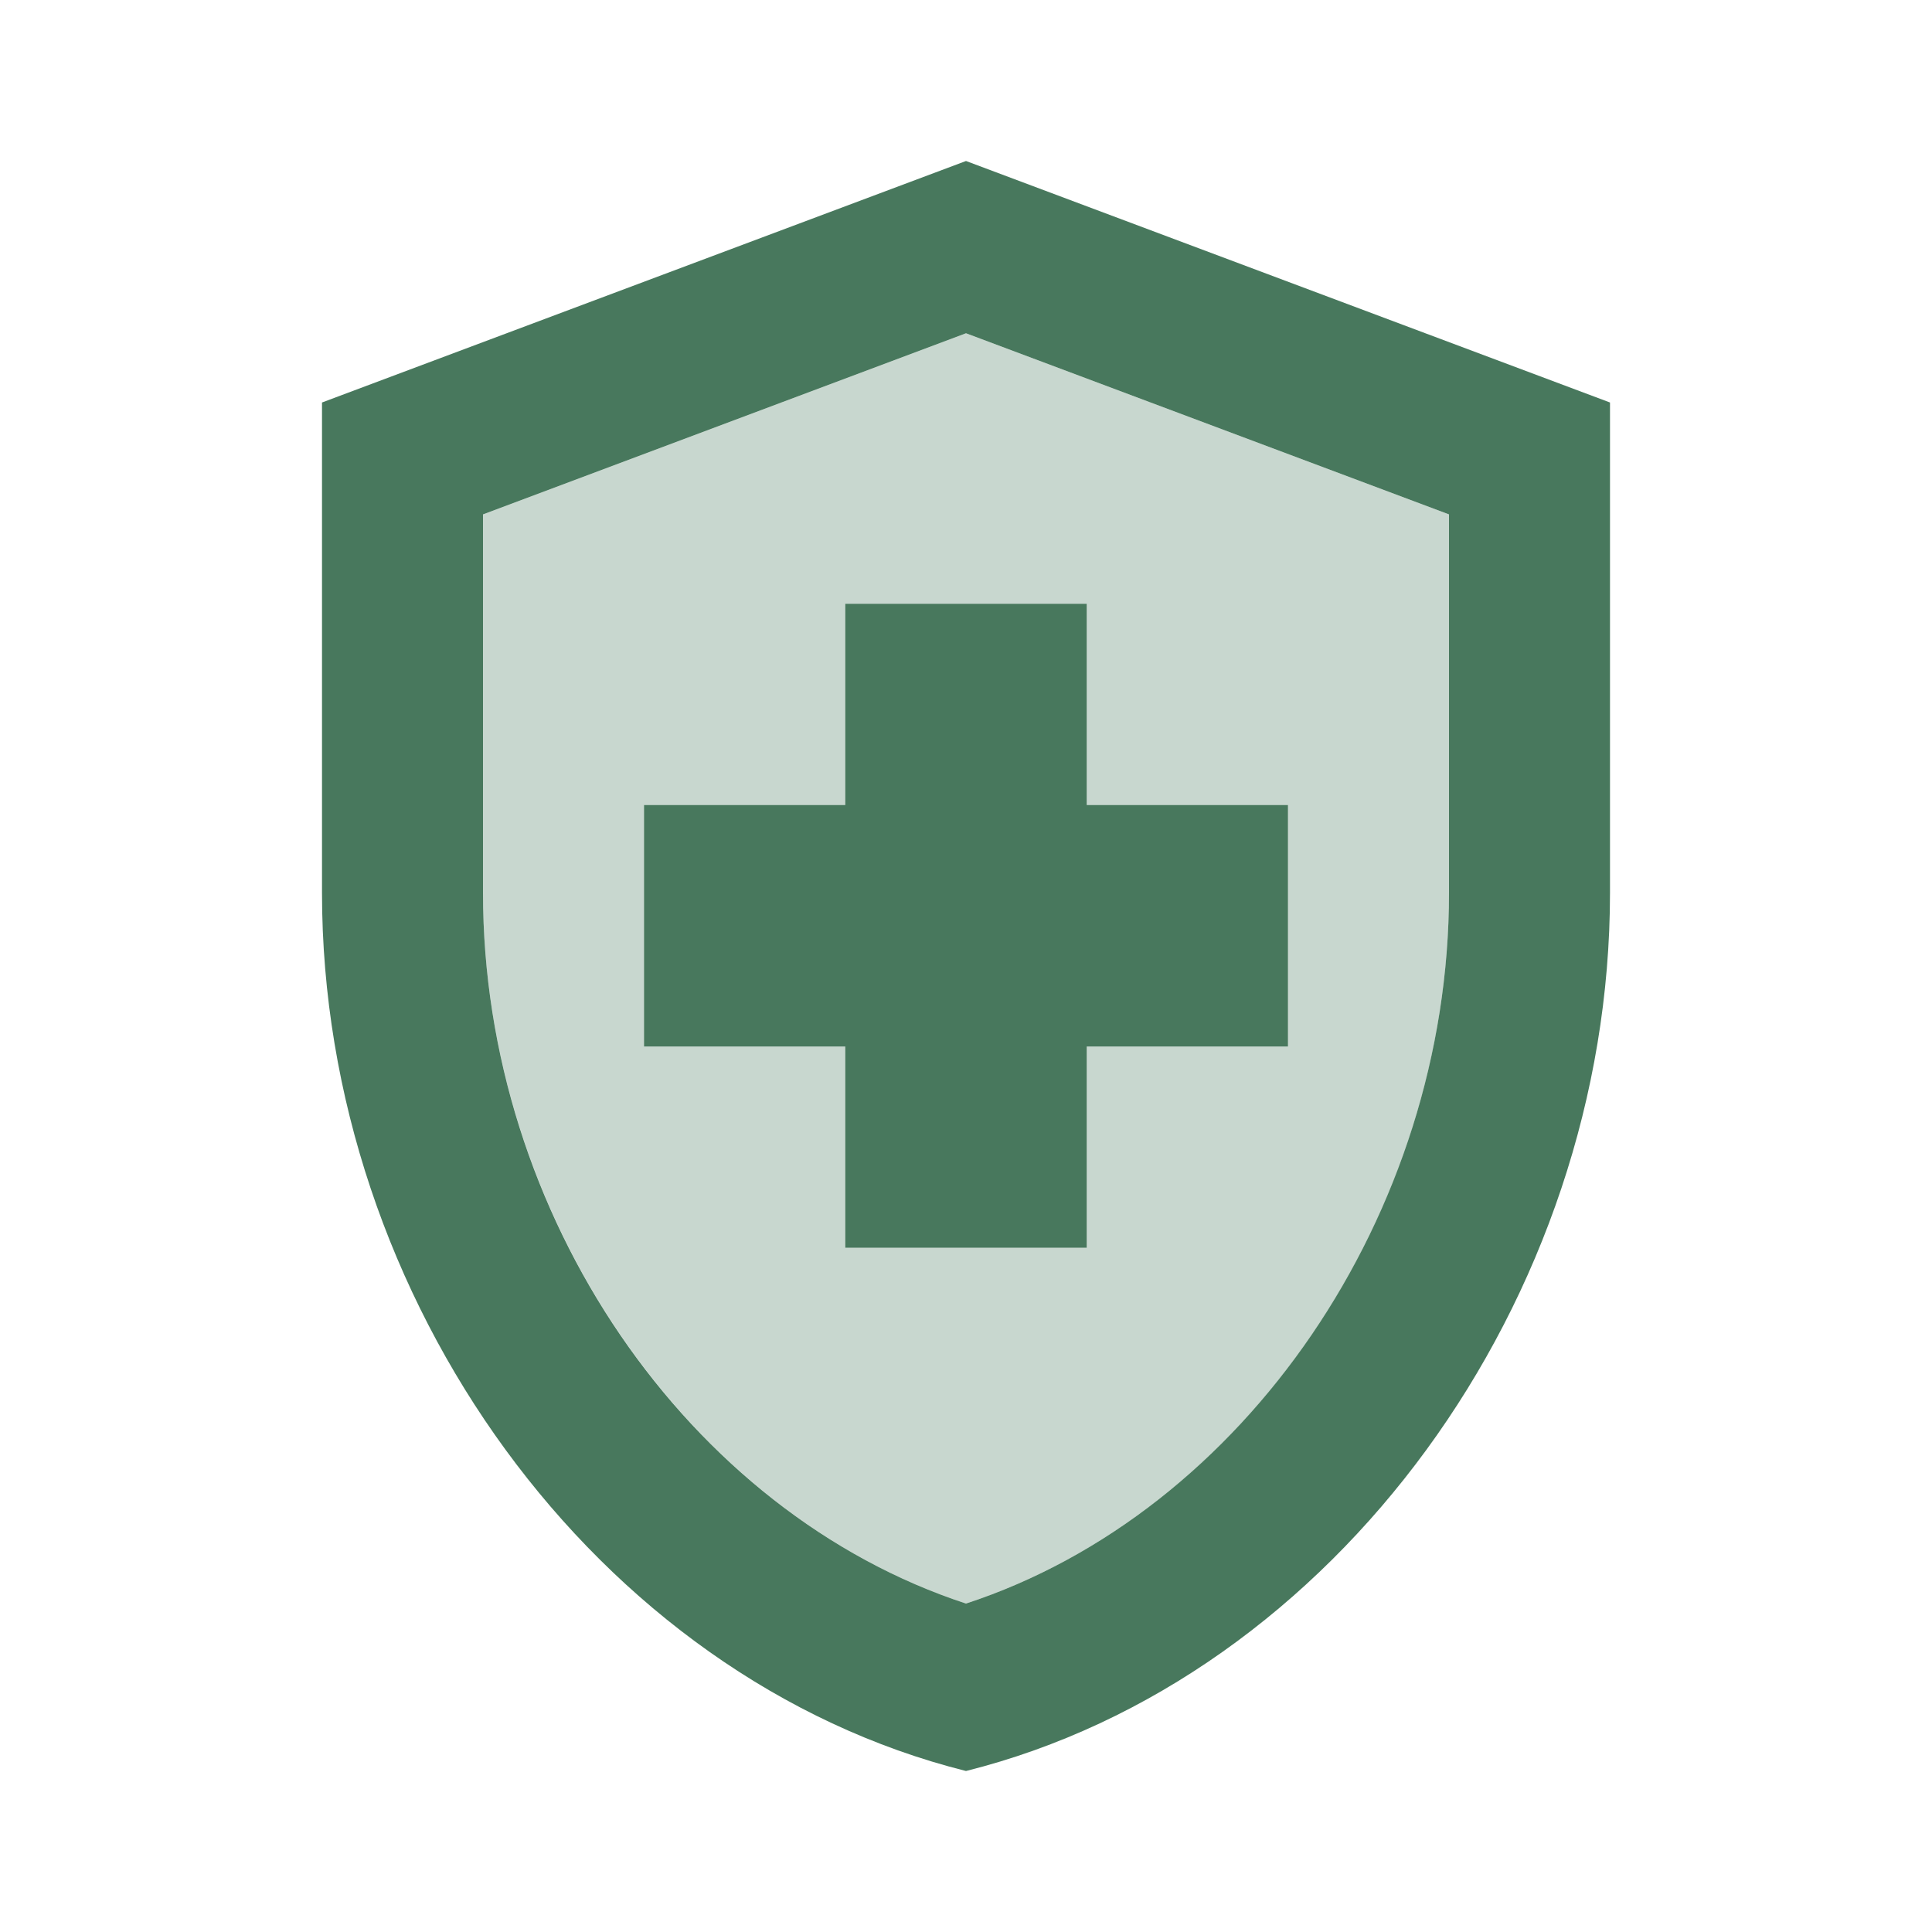 <svg xmlns="http://www.w3.org/2000/svg" width="96" height="96" viewBox="0 0 96 96" fill="none"><g clip-path="url(#clip0_393_4062)"><path opacity="0.3" d="M48 16.56L24 25.56V44.36C24 60.36 34.2 75.16 48 79.68C61.8 75.16 72 60.4 72 44.36V25.56L48 16.56ZM64 52H54V62H42V52H32V40H42V30H54V40H64V52Z" fill="#48785D"></path><path d="M42 52H32V40H42V30H54V40H64V52H54V62H42V52ZM48 8L16 20V44.36C16 64.56 29.64 83.4 48 88C66.36 83.4 80 64.56 80 44.36V20L48 8ZM72 44.36C72 60.36 61.8 75.16 48 79.68C34.2 75.16 24 60.4 24 44.36V25.56L48 16.56L72 25.56V44.36Z" fill="#48785D"></path></g><defs><clipPath id="clip0_393_4062"><rect width="96" height="96" fill="white"></rect></clipPath></defs></svg>